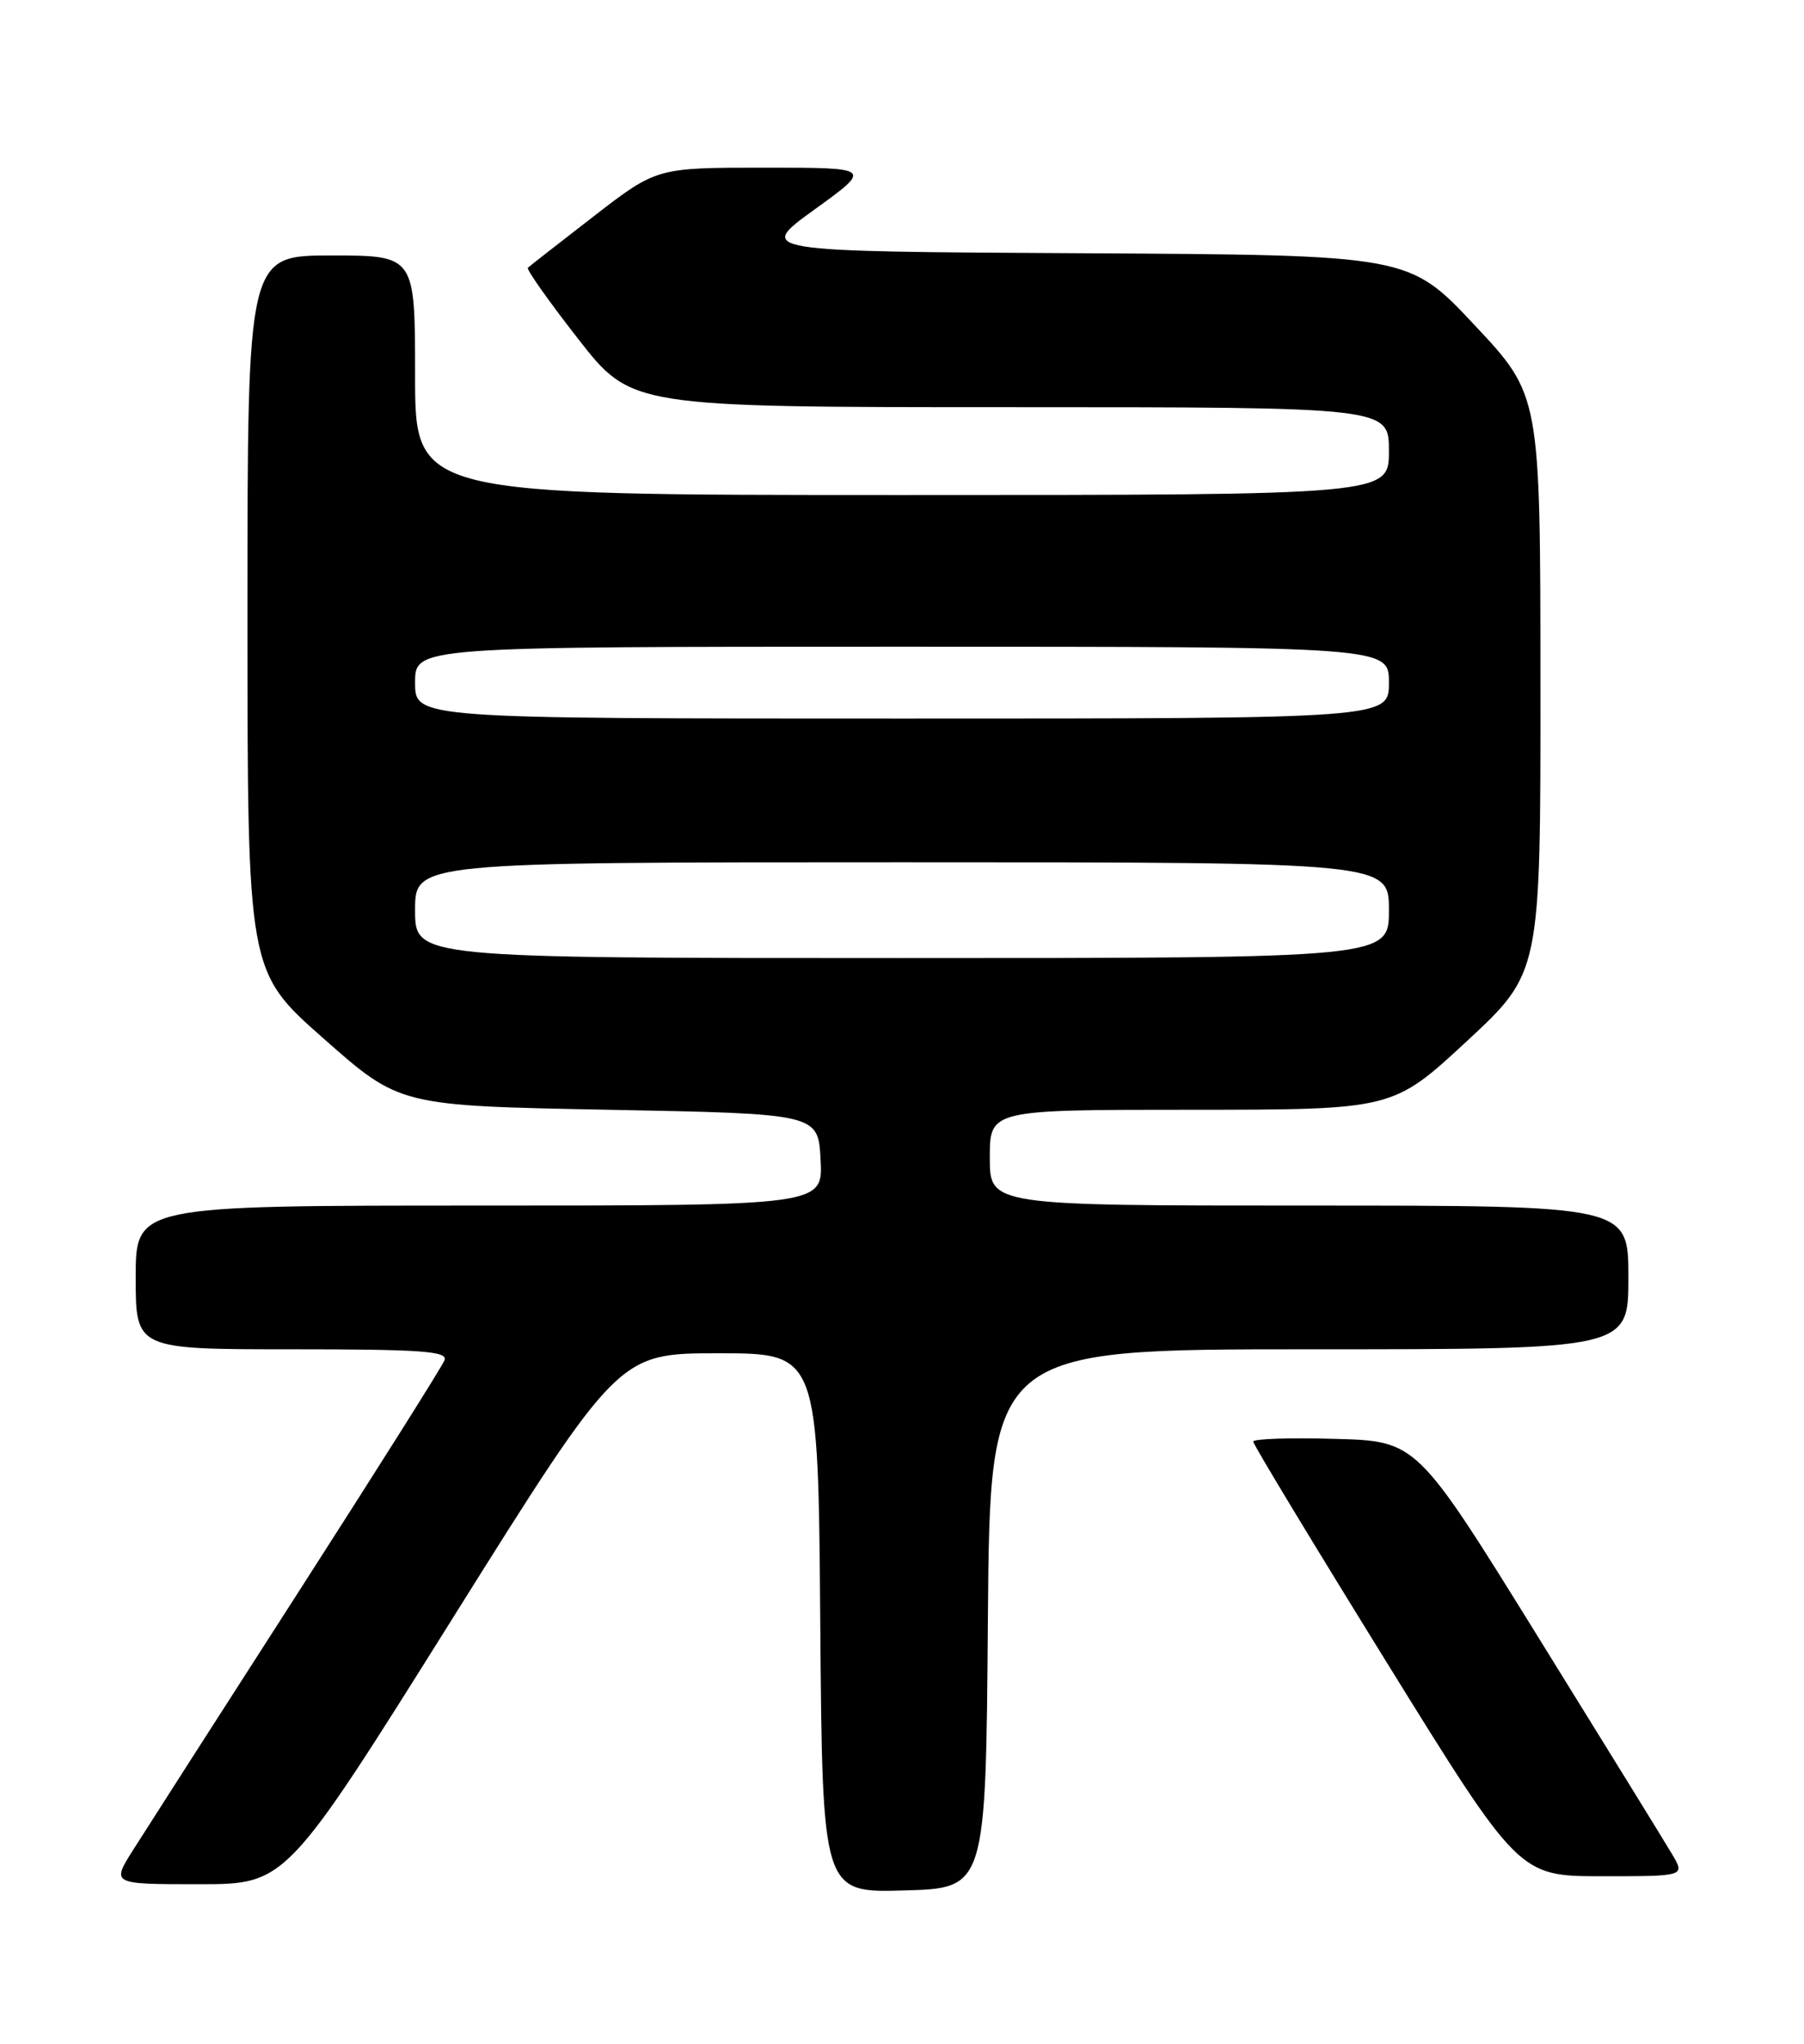 <?xml version="1.0" encoding="UTF-8" standalone="no"?>
<!DOCTYPE svg PUBLIC "-//W3C//DTD SVG 1.1//EN" "http://www.w3.org/Graphics/SVG/1.1/DTD/svg11.dtd" >
<svg xmlns="http://www.w3.org/2000/svg" xmlns:xlink="http://www.w3.org/1999/xlink" version="1.1" viewBox="0 0 226 256">
 <g >
 <path fill="currentColor"
d=" M 123.76 202.75 C 124.03 169.00 124.03 169.00 164.01 169.00 C 204.00 169.00 204.00 169.00 204.00 160.00 C 204.00 151.00 204.00 151.00 164.00 151.00 C 124.00 151.00 124.00 151.00 124.00 145.00 C 124.00 139.00 124.00 139.00 149.25 139.00 C 174.50 138.99 174.50 138.99 183.75 130.42 C 193.00 121.84 193.00 121.84 192.98 85.67 C 192.97 49.50 192.97 49.50 184.73 40.72 C 176.50 31.94 176.50 31.94 135.63 31.72 C 94.77 31.50 94.77 31.50 102.03 26.25 C 109.30 21.00 109.30 21.00 95.78 21.00 C 82.26 21.00 82.26 21.00 74.38 27.09 C 70.05 30.44 66.33 33.34 66.13 33.54 C 65.93 33.74 68.76 37.75 72.43 42.45 C 79.11 51.00 79.11 51.00 126.55 51.00 C 174.00 51.00 174.00 51.00 174.00 56.50 C 174.00 62.00 174.00 62.00 113.00 62.00 C 52.00 62.00 52.00 62.00 52.00 47.00 C 52.00 32.00 52.00 32.00 41.50 32.00 C 31.00 32.00 31.00 32.00 31.00 76.83 C 31.00 121.67 31.00 121.67 40.54 130.08 C 50.07 138.50 50.07 138.50 76.29 139.00 C 102.50 139.50 102.50 139.50 102.80 145.25 C 103.10 151.00 103.10 151.00 60.05 151.00 C 17.00 151.00 17.00 151.00 17.00 160.00 C 17.00 169.00 17.00 169.00 36.61 169.00 C 52.81 169.00 56.12 169.24 55.69 170.37 C 55.40 171.13 47.10 184.29 37.25 199.62 C 27.39 214.95 18.13 229.41 16.65 231.75 C 13.97 236.00 13.97 236.00 24.91 236.00 C 35.84 236.00 35.84 236.00 56.67 202.75 C 77.50 169.50 77.50 169.50 90.00 169.50 C 102.50 169.50 102.50 169.50 102.76 203.28 C 103.03 237.07 103.03 237.07 113.26 236.78 C 123.50 236.50 123.50 236.50 123.76 202.75 Z  M 209.48 232.25 C 208.59 230.74 201.02 218.47 192.67 205.00 C 177.49 180.50 177.49 180.50 167.24 180.22 C 161.61 180.06 157.00 180.21 157.00 180.56 C 157.00 180.91 164.49 193.30 173.65 208.10 C 190.30 235.00 190.30 235.00 200.71 235.00 C 211.11 235.00 211.11 235.00 209.48 232.25 Z  M 52.00 114.00 C 52.00 108.00 52.00 108.00 113.00 108.00 C 174.00 108.00 174.00 108.00 174.00 114.00 C 174.00 120.00 174.00 120.00 113.00 120.00 C 52.00 120.00 52.00 120.00 52.00 114.00 Z  M 52.00 85.50 C 52.00 81.00 52.00 81.00 113.00 81.00 C 174.00 81.00 174.00 81.00 174.00 85.50 C 174.00 90.00 174.00 90.00 113.00 90.00 C 52.00 90.00 52.00 90.00 52.00 85.50 Z "/>
</g>
</svg>
